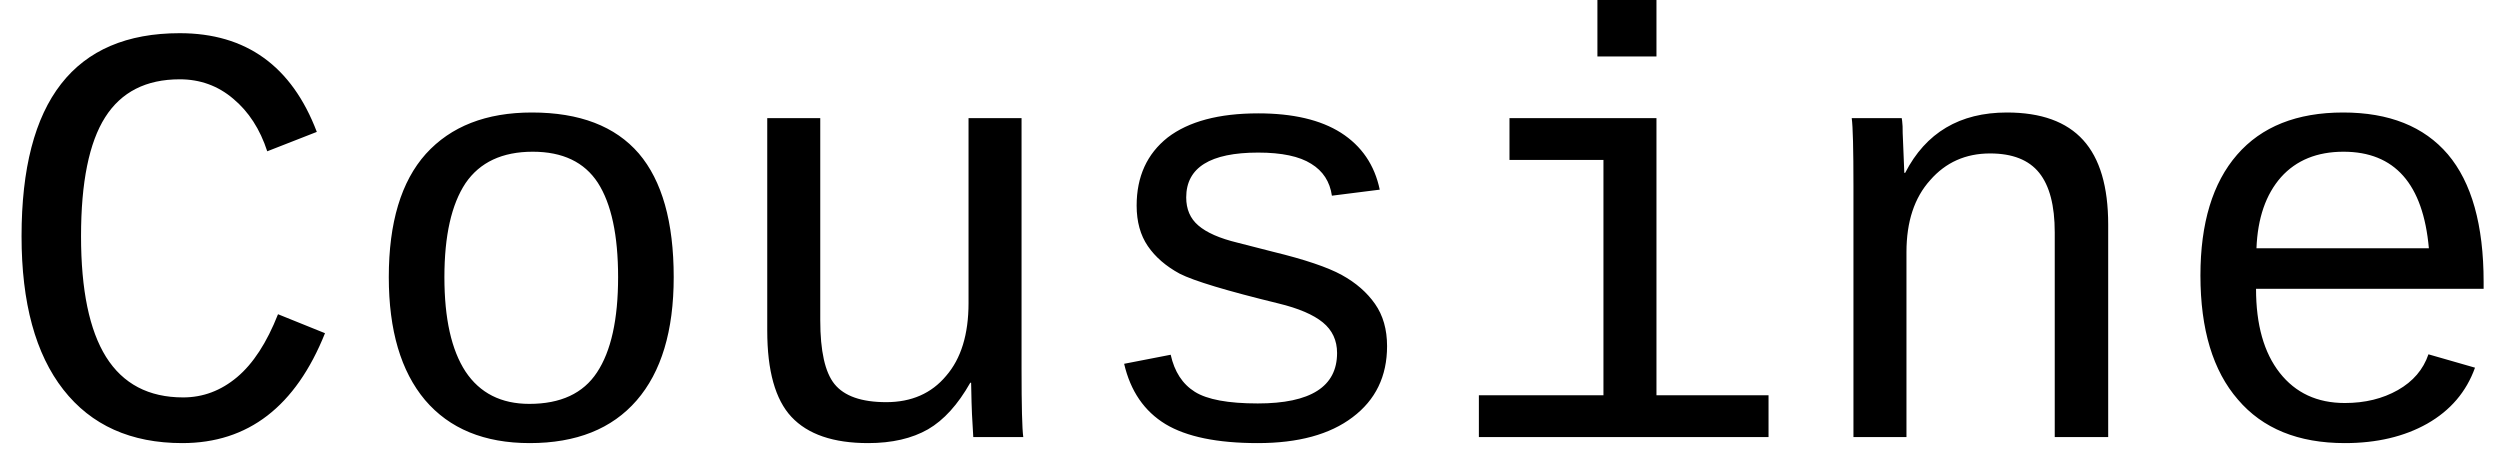 <svg width="58" height="11" viewBox="0 0 58 11" fill="none" xmlns="http://www.w3.org/2000/svg">
<path d="M1.88 5.48C1.88 6.727 2.073 7.66 2.46 8.28C2.853 8.907 3.45 9.22 4.25 9.22C4.71 9.22 5.127 9.063 5.5 8.75C5.873 8.437 6.19 7.95 6.45 7.29L7.54 7.73C6.86 9.43 5.757 10.28 4.23 10.28C3.037 10.28 2.117 9.867 1.47 9.04C0.823 8.213 0.5 7.027 0.5 5.48C0.5 2.34 1.723 0.77 4.17 0.77C5.71 0.77 6.77 1.533 7.35 3.06L6.2 3.51C6.033 2.997 5.77 2.59 5.41 2.29C5.057 1.99 4.643 1.84 4.17 1.84C3.39 1.84 2.813 2.133 2.44 2.72C2.067 3.307 1.88 4.227 1.88 5.48ZM15.63 6.43C15.63 7.677 15.343 8.63 14.77 9.29C14.197 9.95 13.37 10.28 12.29 10.28C11.237 10.28 10.427 9.947 9.86 9.28C9.3 8.613 9.02 7.663 9.02 6.43C9.02 5.163 9.307 4.21 9.88 3.57C10.46 2.93 11.28 2.61 12.34 2.61C13.447 2.61 14.273 2.927 14.82 3.56C15.36 4.193 15.63 5.15 15.63 6.43ZM14.34 6.43C14.34 5.457 14.183 4.727 13.87 4.24C13.557 3.76 13.053 3.52 12.36 3.52C11.653 3.52 11.133 3.763 10.8 4.25C10.473 4.743 10.31 5.47 10.31 6.43C10.31 7.39 10.473 8.12 10.8 8.62C11.133 9.12 11.627 9.37 12.28 9.37C13.007 9.37 13.53 9.127 13.85 8.64C14.177 8.147 14.34 7.41 14.34 6.43ZM17.8 2.74H19.03V7.43C19.03 8.143 19.14 8.637 19.36 8.91C19.587 9.19 19.987 9.33 20.56 9.33C21.147 9.33 21.61 9.127 21.95 8.72C22.297 8.32 22.47 7.757 22.47 7.03V2.74H23.7V8.56C23.7 9.42 23.713 9.947 23.74 10.14H22.58C22.58 10.12 22.577 10.06 22.57 9.96C22.563 9.86 22.557 9.743 22.55 9.61C22.543 9.483 22.537 9.24 22.53 8.88H22.51C22.223 9.387 21.897 9.747 21.53 9.96C21.157 10.173 20.693 10.28 20.14 10.28C19.333 10.28 18.74 10.077 18.36 9.67C17.987 9.27 17.8 8.603 17.8 7.67V2.74ZM32.18 8.03C32.18 8.73 31.913 9.28 31.38 9.68C30.853 10.08 30.12 10.28 29.18 10.28C28.24 10.28 27.527 10.133 27.04 9.84C26.547 9.54 26.227 9.073 26.08 8.44L27.16 8.23C27.247 8.623 27.433 8.91 27.72 9.09C28.007 9.27 28.493 9.36 29.18 9.36C30.407 9.36 31.02 8.97 31.02 8.19C31.02 7.897 30.91 7.66 30.69 7.48C30.47 7.3 30.127 7.153 29.66 7.04C28.46 6.747 27.697 6.517 27.37 6.35C27.05 6.177 26.803 5.963 26.63 5.71C26.457 5.457 26.37 5.143 26.37 4.77C26.37 4.097 26.61 3.57 27.09 3.19C27.577 2.817 28.277 2.63 29.19 2.63C29.997 2.63 30.637 2.78 31.11 3.08C31.59 3.387 31.89 3.827 32.01 4.4L30.9 4.54C30.853 4.213 30.693 3.967 30.42 3.8C30.147 3.627 29.737 3.54 29.19 3.54C28.077 3.54 27.52 3.887 27.52 4.58C27.52 4.853 27.613 5.07 27.8 5.23C27.993 5.397 28.297 5.53 28.71 5.63L29.53 5.84C30.27 6.02 30.803 6.2 31.13 6.38C31.457 6.56 31.713 6.783 31.9 7.05C32.087 7.317 32.18 7.643 32.18 8.03ZM38.43 2.74V9.17H41.03V10.14H34.31V9.17H37.2V3.71H35.02V2.74H38.43ZM38.43 1.31H37.06V0H38.43V1.31ZM48.91 10.14H47.67V5.39C47.67 4.77 47.55 4.31 47.31 4.01C47.07 3.71 46.69 3.56 46.17 3.56C45.603 3.56 45.14 3.767 44.78 4.18C44.413 4.587 44.23 5.143 44.23 5.85V10.14H43V4.32C43 3.46 42.987 2.933 42.96 2.74H44.12C44.127 2.767 44.133 2.83 44.14 2.93C44.14 3.03 44.143 3.143 44.15 3.27C44.157 3.403 44.167 3.65 44.18 4.01H44.2C44.68 3.077 45.467 2.61 46.56 2.61C47.353 2.61 47.943 2.823 48.33 3.25C48.717 3.677 48.91 4.33 48.91 5.21V10.14ZM57.62 6.7H52.34C52.34 7.533 52.523 8.183 52.89 8.65C53.257 9.117 53.76 9.35 54.4 9.35C54.867 9.35 55.277 9.25 55.63 9.05C55.983 8.85 56.22 8.573 56.34 8.22L57.42 8.53C57.22 9.09 56.85 9.523 56.31 9.83C55.777 10.13 55.14 10.28 54.4 10.28C53.32 10.28 52.493 9.943 51.92 9.27C51.34 8.603 51.05 7.643 51.05 6.39C51.05 5.177 51.333 4.243 51.9 3.59C52.467 2.937 53.287 2.61 54.36 2.61C55.427 2.61 56.237 2.933 56.79 3.58C57.343 4.233 57.62 5.22 57.62 6.54V6.7ZM54.37 3.52C53.757 3.52 53.273 3.717 52.92 4.11C52.567 4.51 52.377 5.06 52.35 5.76H56.35C56.217 4.267 55.557 3.52 54.37 3.52Z" fill="black"/>
</svg>
